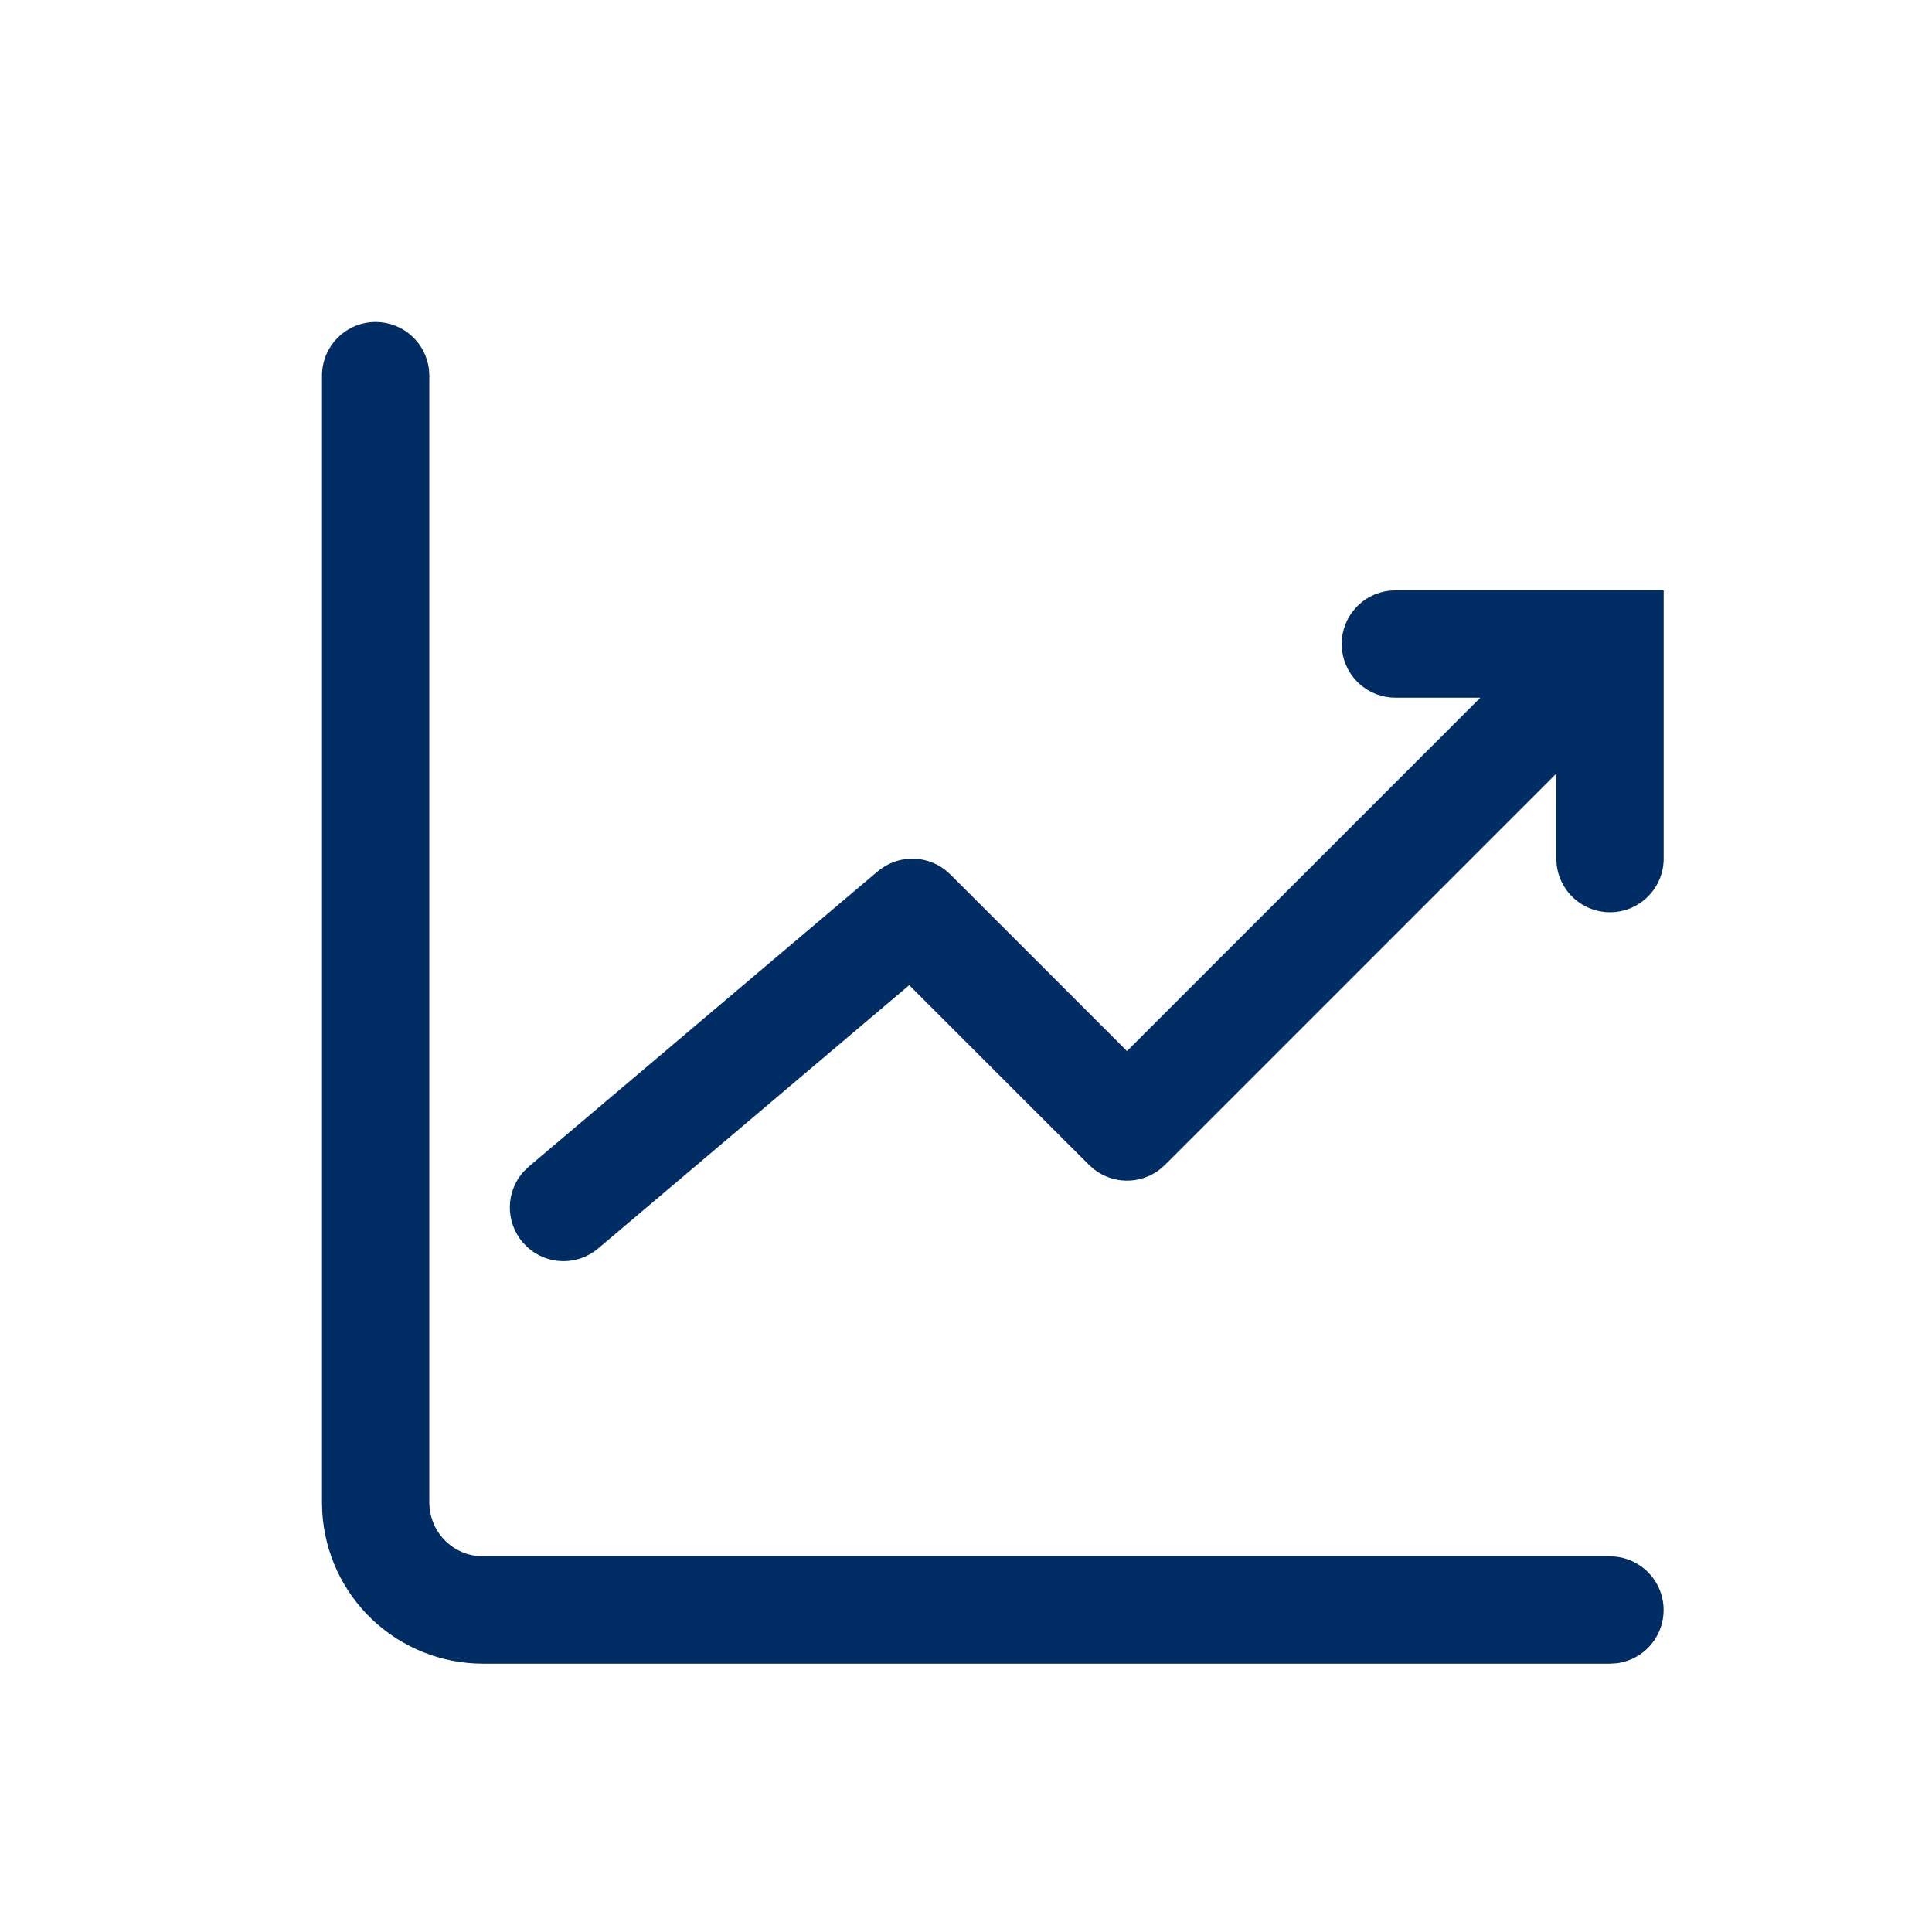 <svg width="36" height="36" viewBox="0 0 36 36" fill="none" xmlns="http://www.w3.org/2000/svg">
<path fill-rule="evenodd" clip-rule="evenodd" d="M7 6C7.245 6 7.481 6.09 7.664 6.253C7.847 6.415 7.964 6.64 7.993 6.883L8 7V28C8 28.245 8.09 28.481 8.253 28.664C8.415 28.847 8.64 28.964 8.883 28.993L9 29H30C30.255 29 30.5 29.098 30.685 29.273C30.871 29.448 30.982 29.687 30.997 29.941C31.012 30.196 30.929 30.446 30.766 30.642C30.602 30.837 30.37 30.963 30.117 30.993L30 31H9C8.235 31 7.498 30.708 6.942 30.183C6.385 29.658 6.05 28.94 6.005 28.176L6 28V7C6 6.735 6.105 6.48 6.293 6.293C6.48 6.105 6.735 6 7 6ZM31 11V16C31 16.255 30.902 16.5 30.727 16.685C30.552 16.871 30.313 16.982 30.059 16.997C29.804 17.012 29.554 16.929 29.358 16.766C29.163 16.602 29.037 16.37 29.007 16.117L29 16V14.414L21.707 21.707C21.535 21.879 21.306 21.983 21.063 21.998C20.82 22.013 20.579 21.939 20.387 21.79L20.293 21.707L16.942 18.357L11.146 23.263C10.96 23.42 10.723 23.505 10.48 23.5C10.237 23.495 10.003 23.401 9.824 23.237L9.737 23.146C9.58 22.96 9.496 22.724 9.5 22.48C9.505 22.237 9.598 22.003 9.763 21.824L9.854 21.737L16.354 16.237C16.529 16.089 16.749 16.006 16.977 16C17.206 15.995 17.43 16.068 17.611 16.208L17.707 16.293L21 19.585L27.584 13H26C25.755 13 25.519 12.91 25.336 12.747C25.153 12.585 25.036 12.36 25.007 12.117L25 12C25 11.755 25.09 11.519 25.253 11.336C25.416 11.153 25.64 11.036 25.883 11.007L26 11H31Z" fill="#002D63"/>
</svg>
